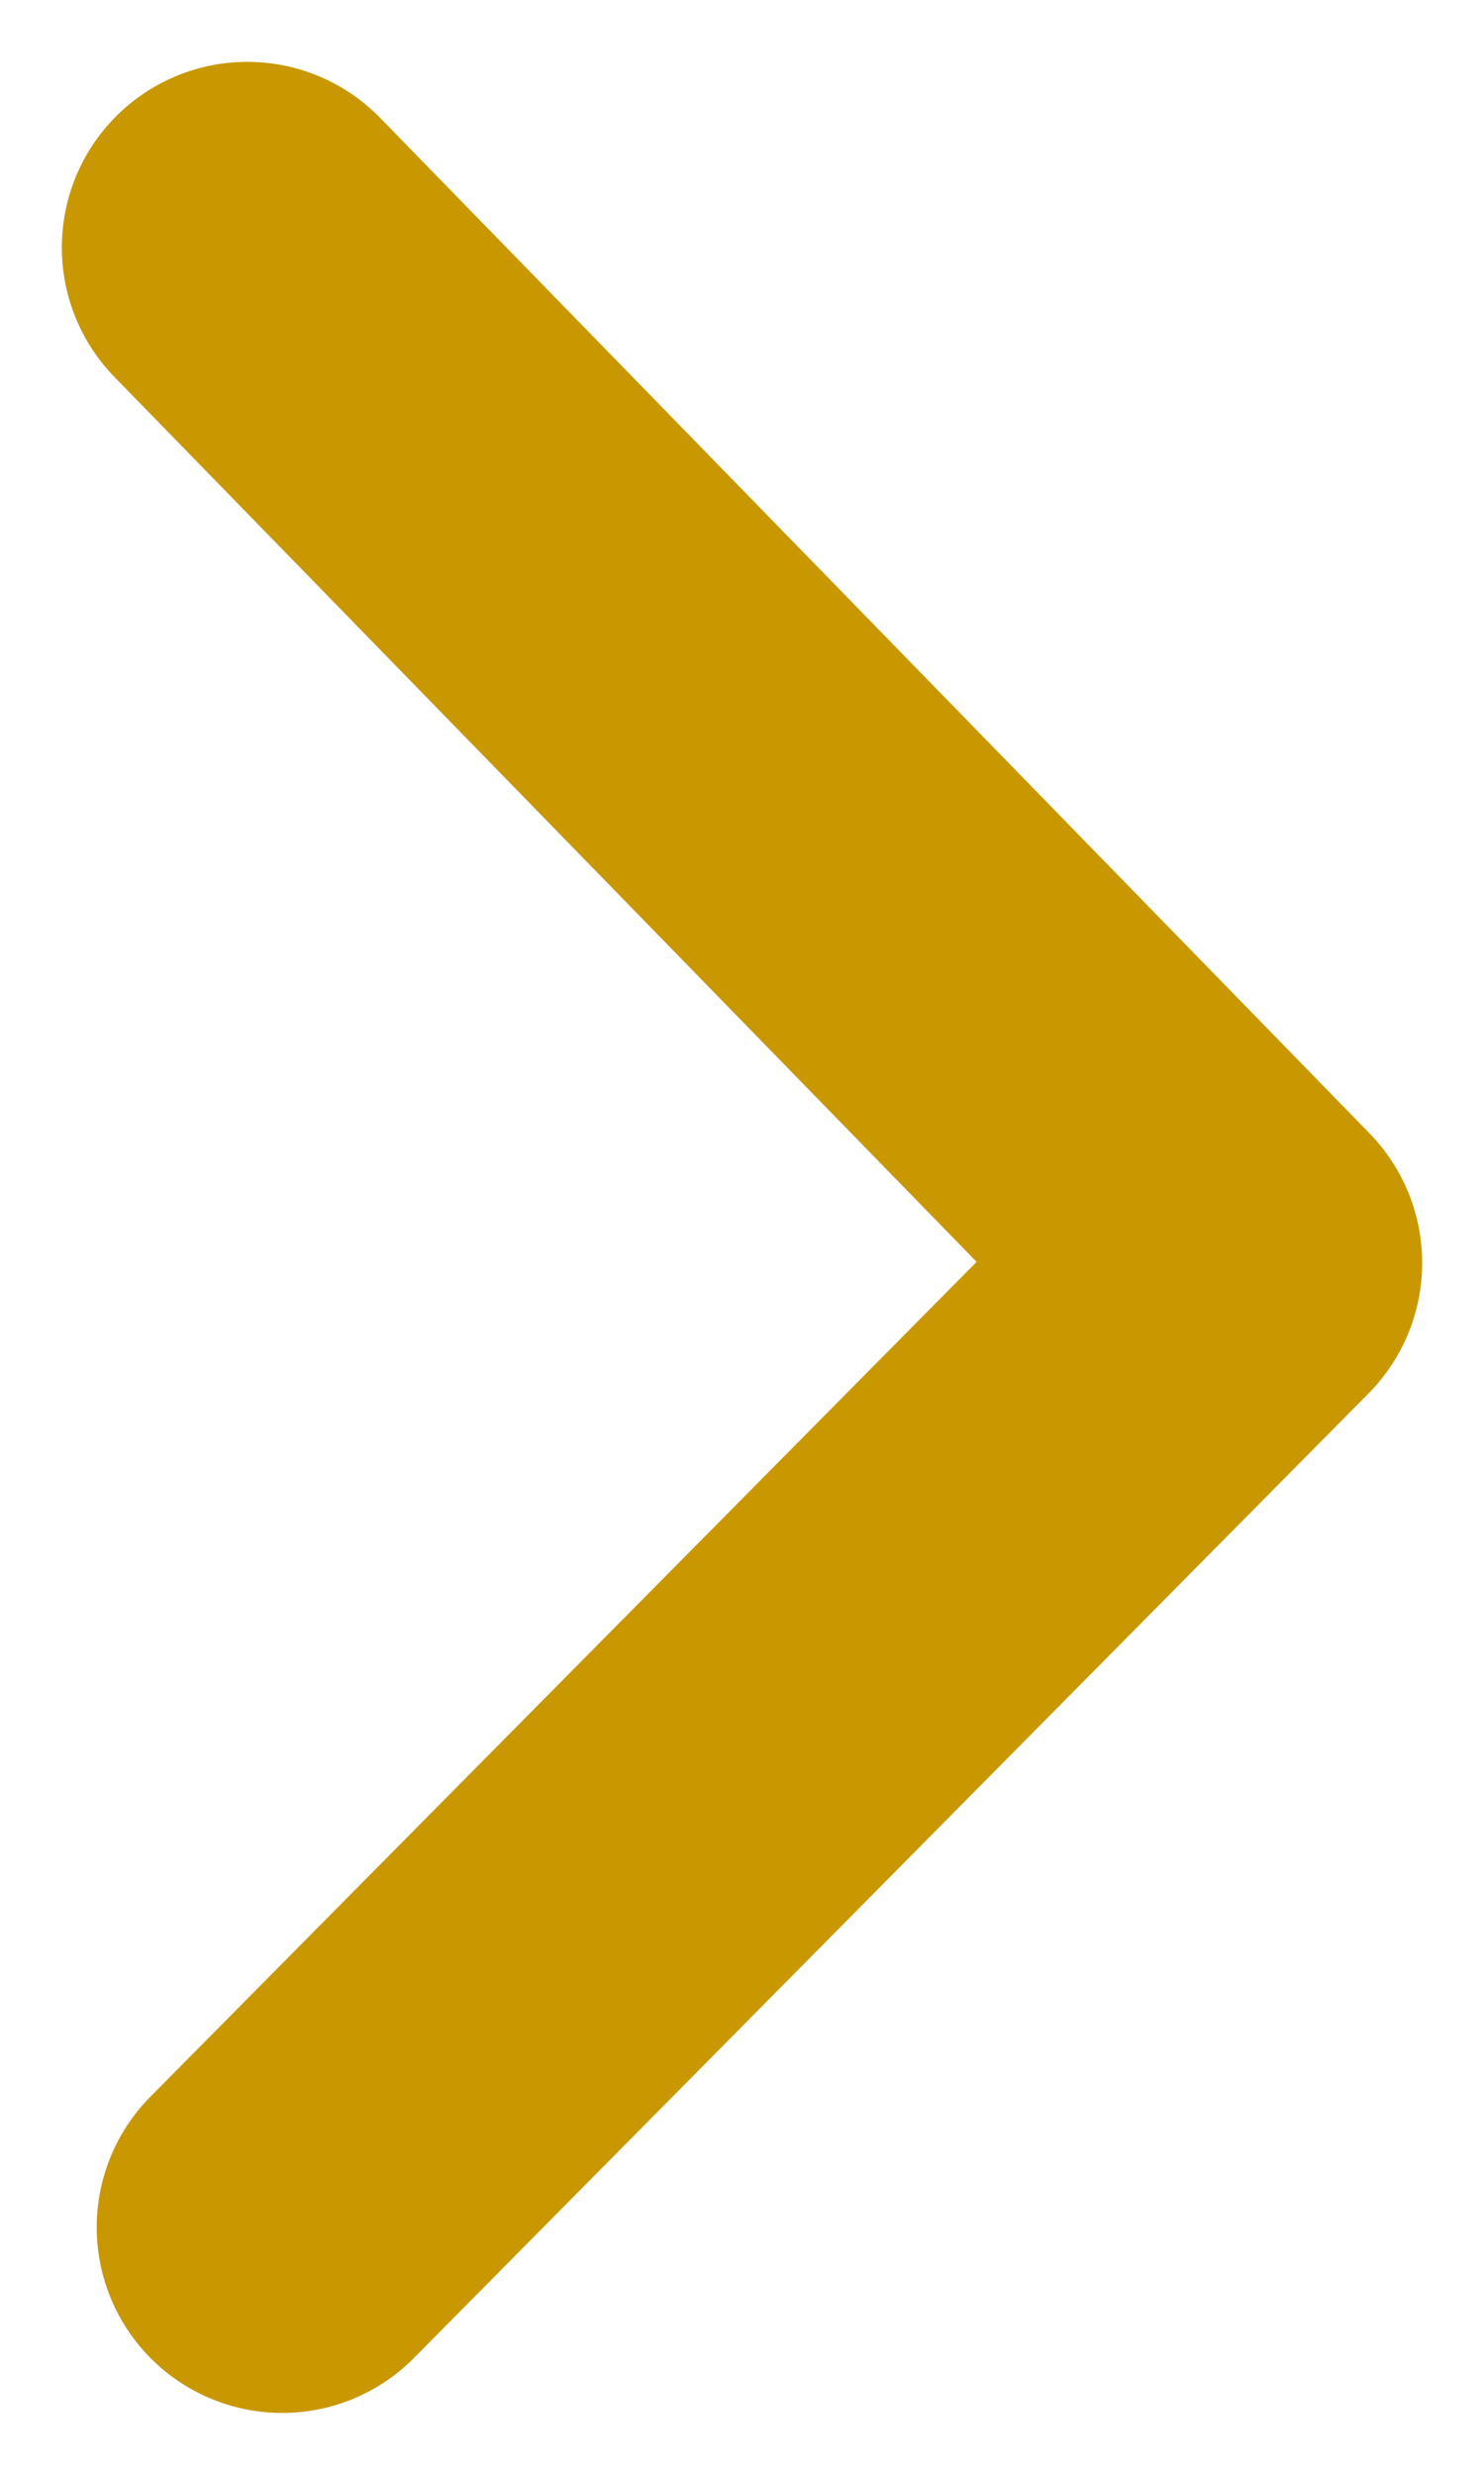 <?xml version="1.0" encoding="UTF-8"?>
<svg width="6px" height="10px" viewBox="0 0 6 10" version="1.1" xmlns="http://www.w3.org/2000/svg" xmlns:xlink="http://www.w3.org/1999/xlink">
    <!-- Generator: sketchtool 51.1 (57501) - http://www.bohemiancoding.com/sketch -->
    <title>12B4C0DB-F7A0-4FC3-B9B9-B35008E3A481</title>
    <desc>Created with sketchtool.</desc>
    <defs></defs>
    <g id="Page-1" stroke="none" stroke-width="1" fill="none" fill-rule="evenodd" stroke-linecap="round" stroke-linejoin="round">
        <g id="Icon-Lib" transform="translate(-32, -74)" stroke="#C99700" stroke-width="1.5">
            <g id="Nav-Icons" transform="translate(31, 24)">
                <g id="Right-Caret" transform="translate(1, 50)">
                    <polyline id="Line-4-Copy-3" transform="translate(3, 5) scale(-1, 1) rotate(-360) translate(-3, -5) " points="4.859 9 1 5.103 5 1"></polyline>
                </g>
            </g>
        </g>
    </g>
</svg>